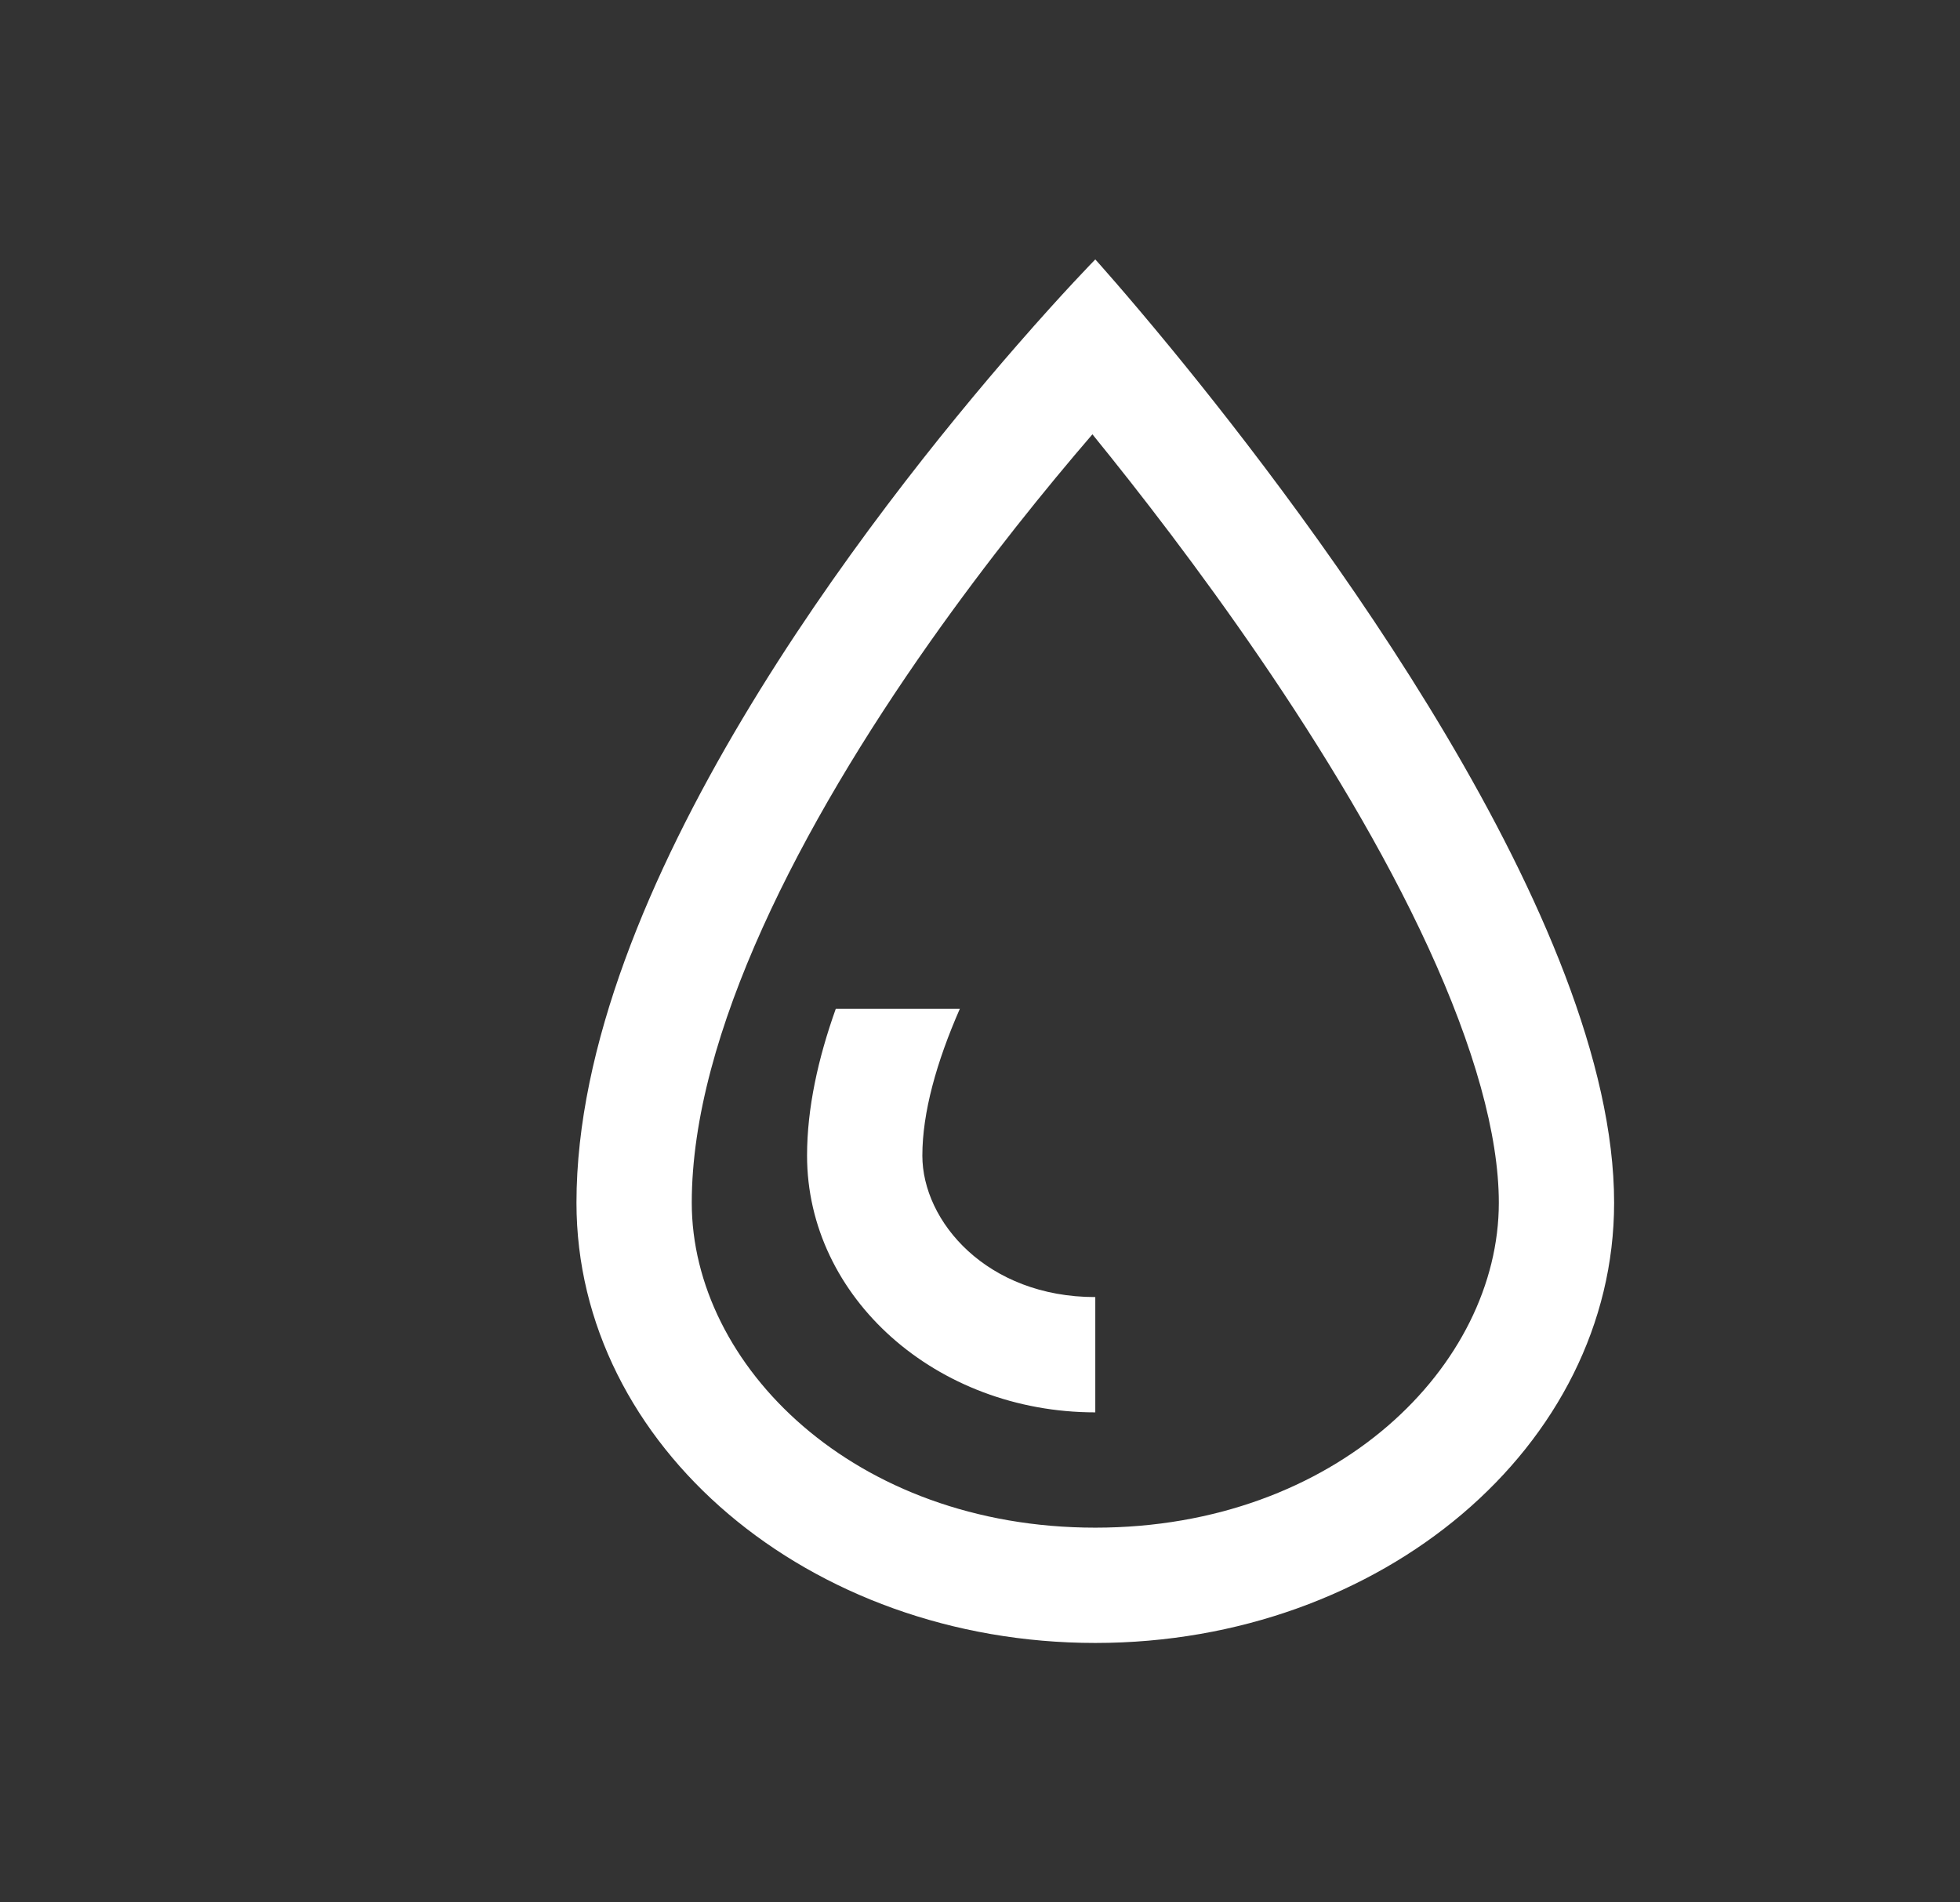 <svg width="34" height="33" viewBox="0 0 34 33" fill="none" xmlns="http://www.w3.org/2000/svg">
<rect x="0" y="0" width="34" height="33" fill="#333333" stroke="none"/>
<path fill-rule="evenodd" clip-rule="evenodd" d="M26 20.864C26 23.681 23.187 26.5 19 26.5C14.813 26.5 12 23.681 12 20.864C12 17.942 13.901 14.302 16.134 11.134C17.144 9.702 18.157 8.455 18.95 7.534C19.758 8.527 20.805 9.879 21.849 11.405C22.938 12.997 23.997 14.74 24.777 16.436C25.571 18.164 26 19.681 26 20.864ZM10 20.864C10 15.427 15.131 8.871 17.645 5.986C18.46 5.05 19 4.5 19 4.5C19 4.5 19.517 5.072 20.304 6.03C22.798 9.067 28 15.987 28 20.864C28 25.081 23.971 28.5 19 28.5C14.029 28.5 10 25.081 10 20.864ZM14.498 17.5H16.65C16.245 18.424 16 19.3 16 20.046C16 21.19 17.12 22.5 19 22.5V24.5C16.239 24.5 14 22.506 14 20.046C14 19.225 14.191 18.36 14.498 17.5Z" fill="white"/>
</svg>
